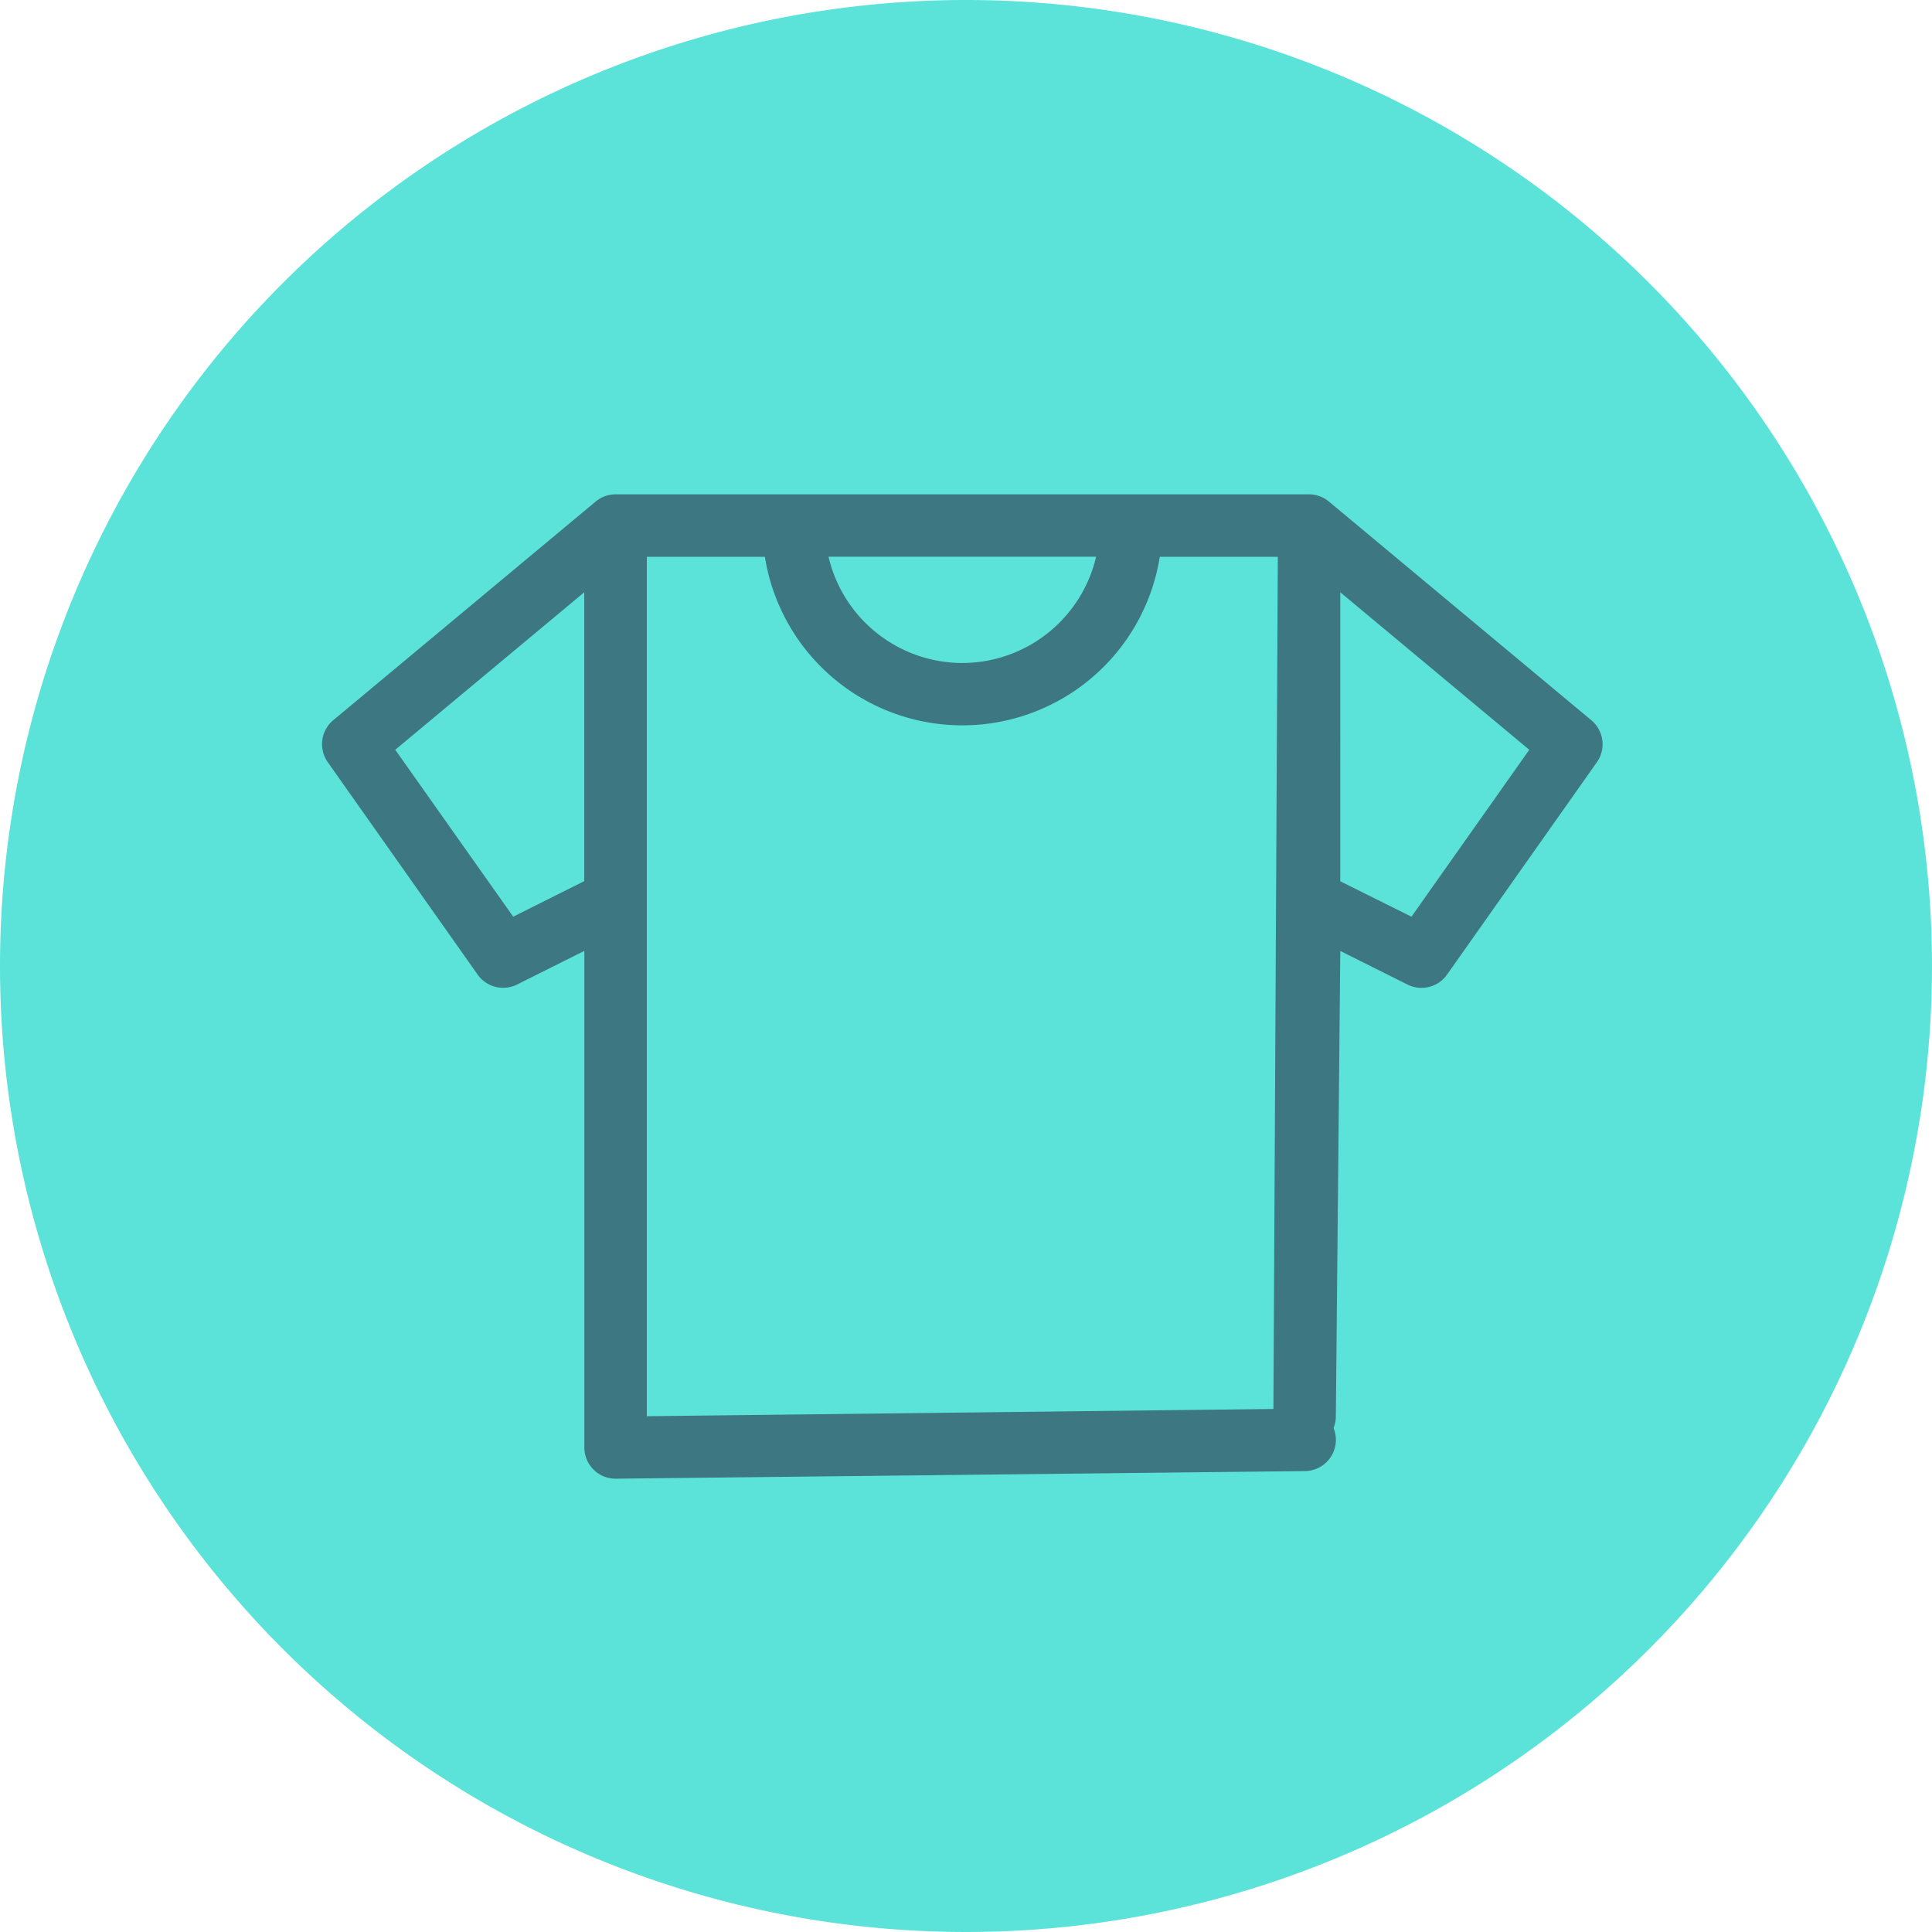 <svg xmlns="http://www.w3.org/2000/svg" width="60" height="60" viewBox="0 0 60 60">
  <g id="Group_2765" data-name="Group 2765" transform="translate(-218 -172)">
    <g id="Group_2764" data-name="Group 2764">
      <g id="Group_2762" data-name="Group 2762">
        <g id="Group_2763" data-name="Group 2763" transform="translate(60 -3)">
          <path id="Path_164" data-name="Path 164" d="M30,0A30,30,0,1,1,0,30,30,30,0,0,1,30,0Z" transform="translate(158 175)" fill="#5ce3d9"/>
        </g>
      </g>
      <g id="Group_2754" data-name="Group 2754" transform="translate(-251 -9369.648)">
        <path id="Path_140" data-name="Path 140" d="M89.441,28.394l-20.428.236V1.94h3.666a6.209,6.209,0,0,0,12.264,0h3.666l-.138,26.69a.97.97,0,0,0,1.94,0l.138-14.449,2.088,1.044a.97.97,0,0,0,1.226-.308l4.656-6.6a.97.97,0,0,0-.172-1.3L90.2.228A.966.966,0,0,0,89.579,0H68.043a.966.966,0,0,0-.625.229L59.274,7.015a.97.97,0,0,0-.172,1.3l4.656,6.6a.97.97,0,0,0,1.226.308l2.088-1.044V29.6a.97.97,0,0,0,.97.97l21.4-.236a.97.97,0,1,0,0-1.94Zm3.318-15.277-2.21-1.1V3.042l5.869,4.891ZM78.811,5.238a4.275,4.275,0,0,1-4.156-3.3h8.311A4.275,4.275,0,0,1,78.811,5.238ZM64.863,13.116,61.2,7.933l5.869-4.891v8.97Z" transform="translate(420.075 9557)" fill="#3d7782"/>
      </g>
    </g>
  </g>
</svg>
